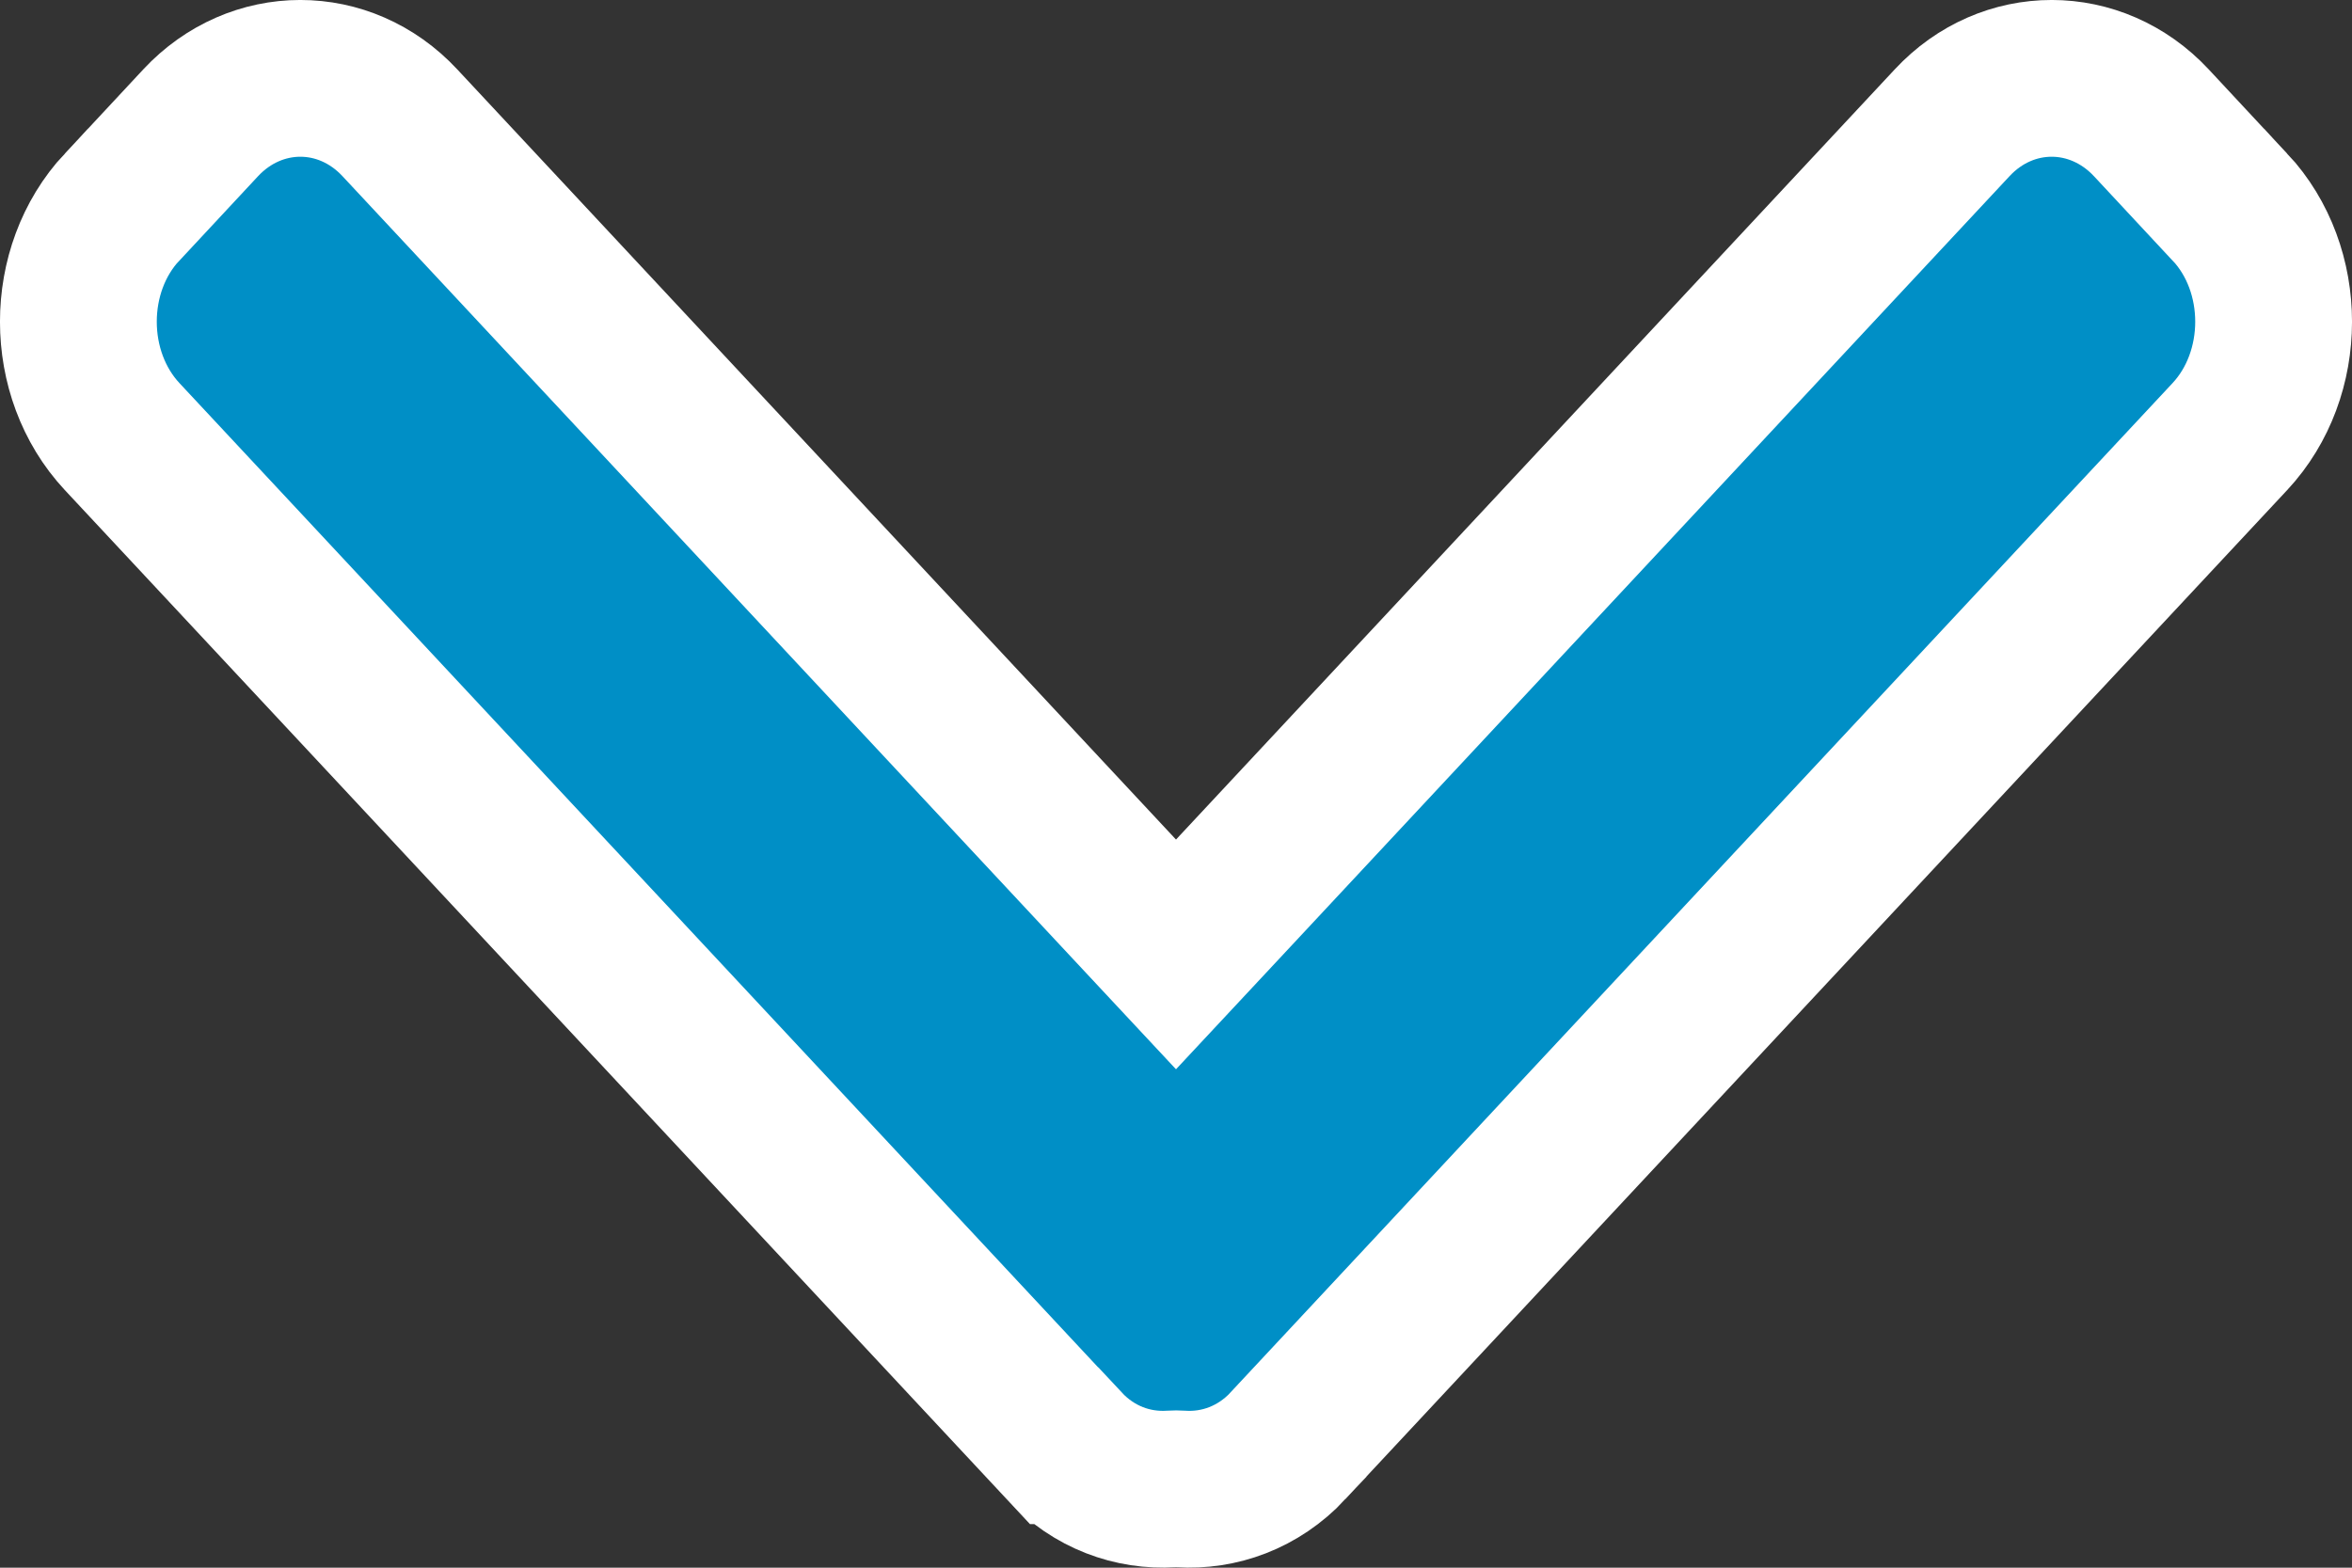 <svg width="15" height="10" viewBox="0 0 15 10" fill="none" xmlns="http://www.w3.org/2000/svg">
<rect x="0" y="0" width="15" height="10" fill="#333333" stroke="none"/>
<path d="M7.531 9.498C7.774 9.513 8.024 9.426 8.215 9.222C8.215 9.222 8.215 9.222 8.215 9.221L14.221 2.785C14.593 2.386 14.593 1.719 14.222 1.321L14.221 1.321L13.72 0.783C13.368 0.406 12.802 0.405 12.45 0.783L7.866 5.696L7.5 6.088L7.134 5.696L2.55 0.783C2.198 0.405 1.632 0.406 1.28 0.783L0.779 1.321L0.778 1.321C0.407 1.719 0.407 2.386 0.779 2.785L6.786 9.222L6.787 9.222C6.976 9.425 7.225 9.513 7.47 9.498L7.501 9.497L7.531 9.498Z" fill="#008FC6" stroke="white"/>
</svg>

